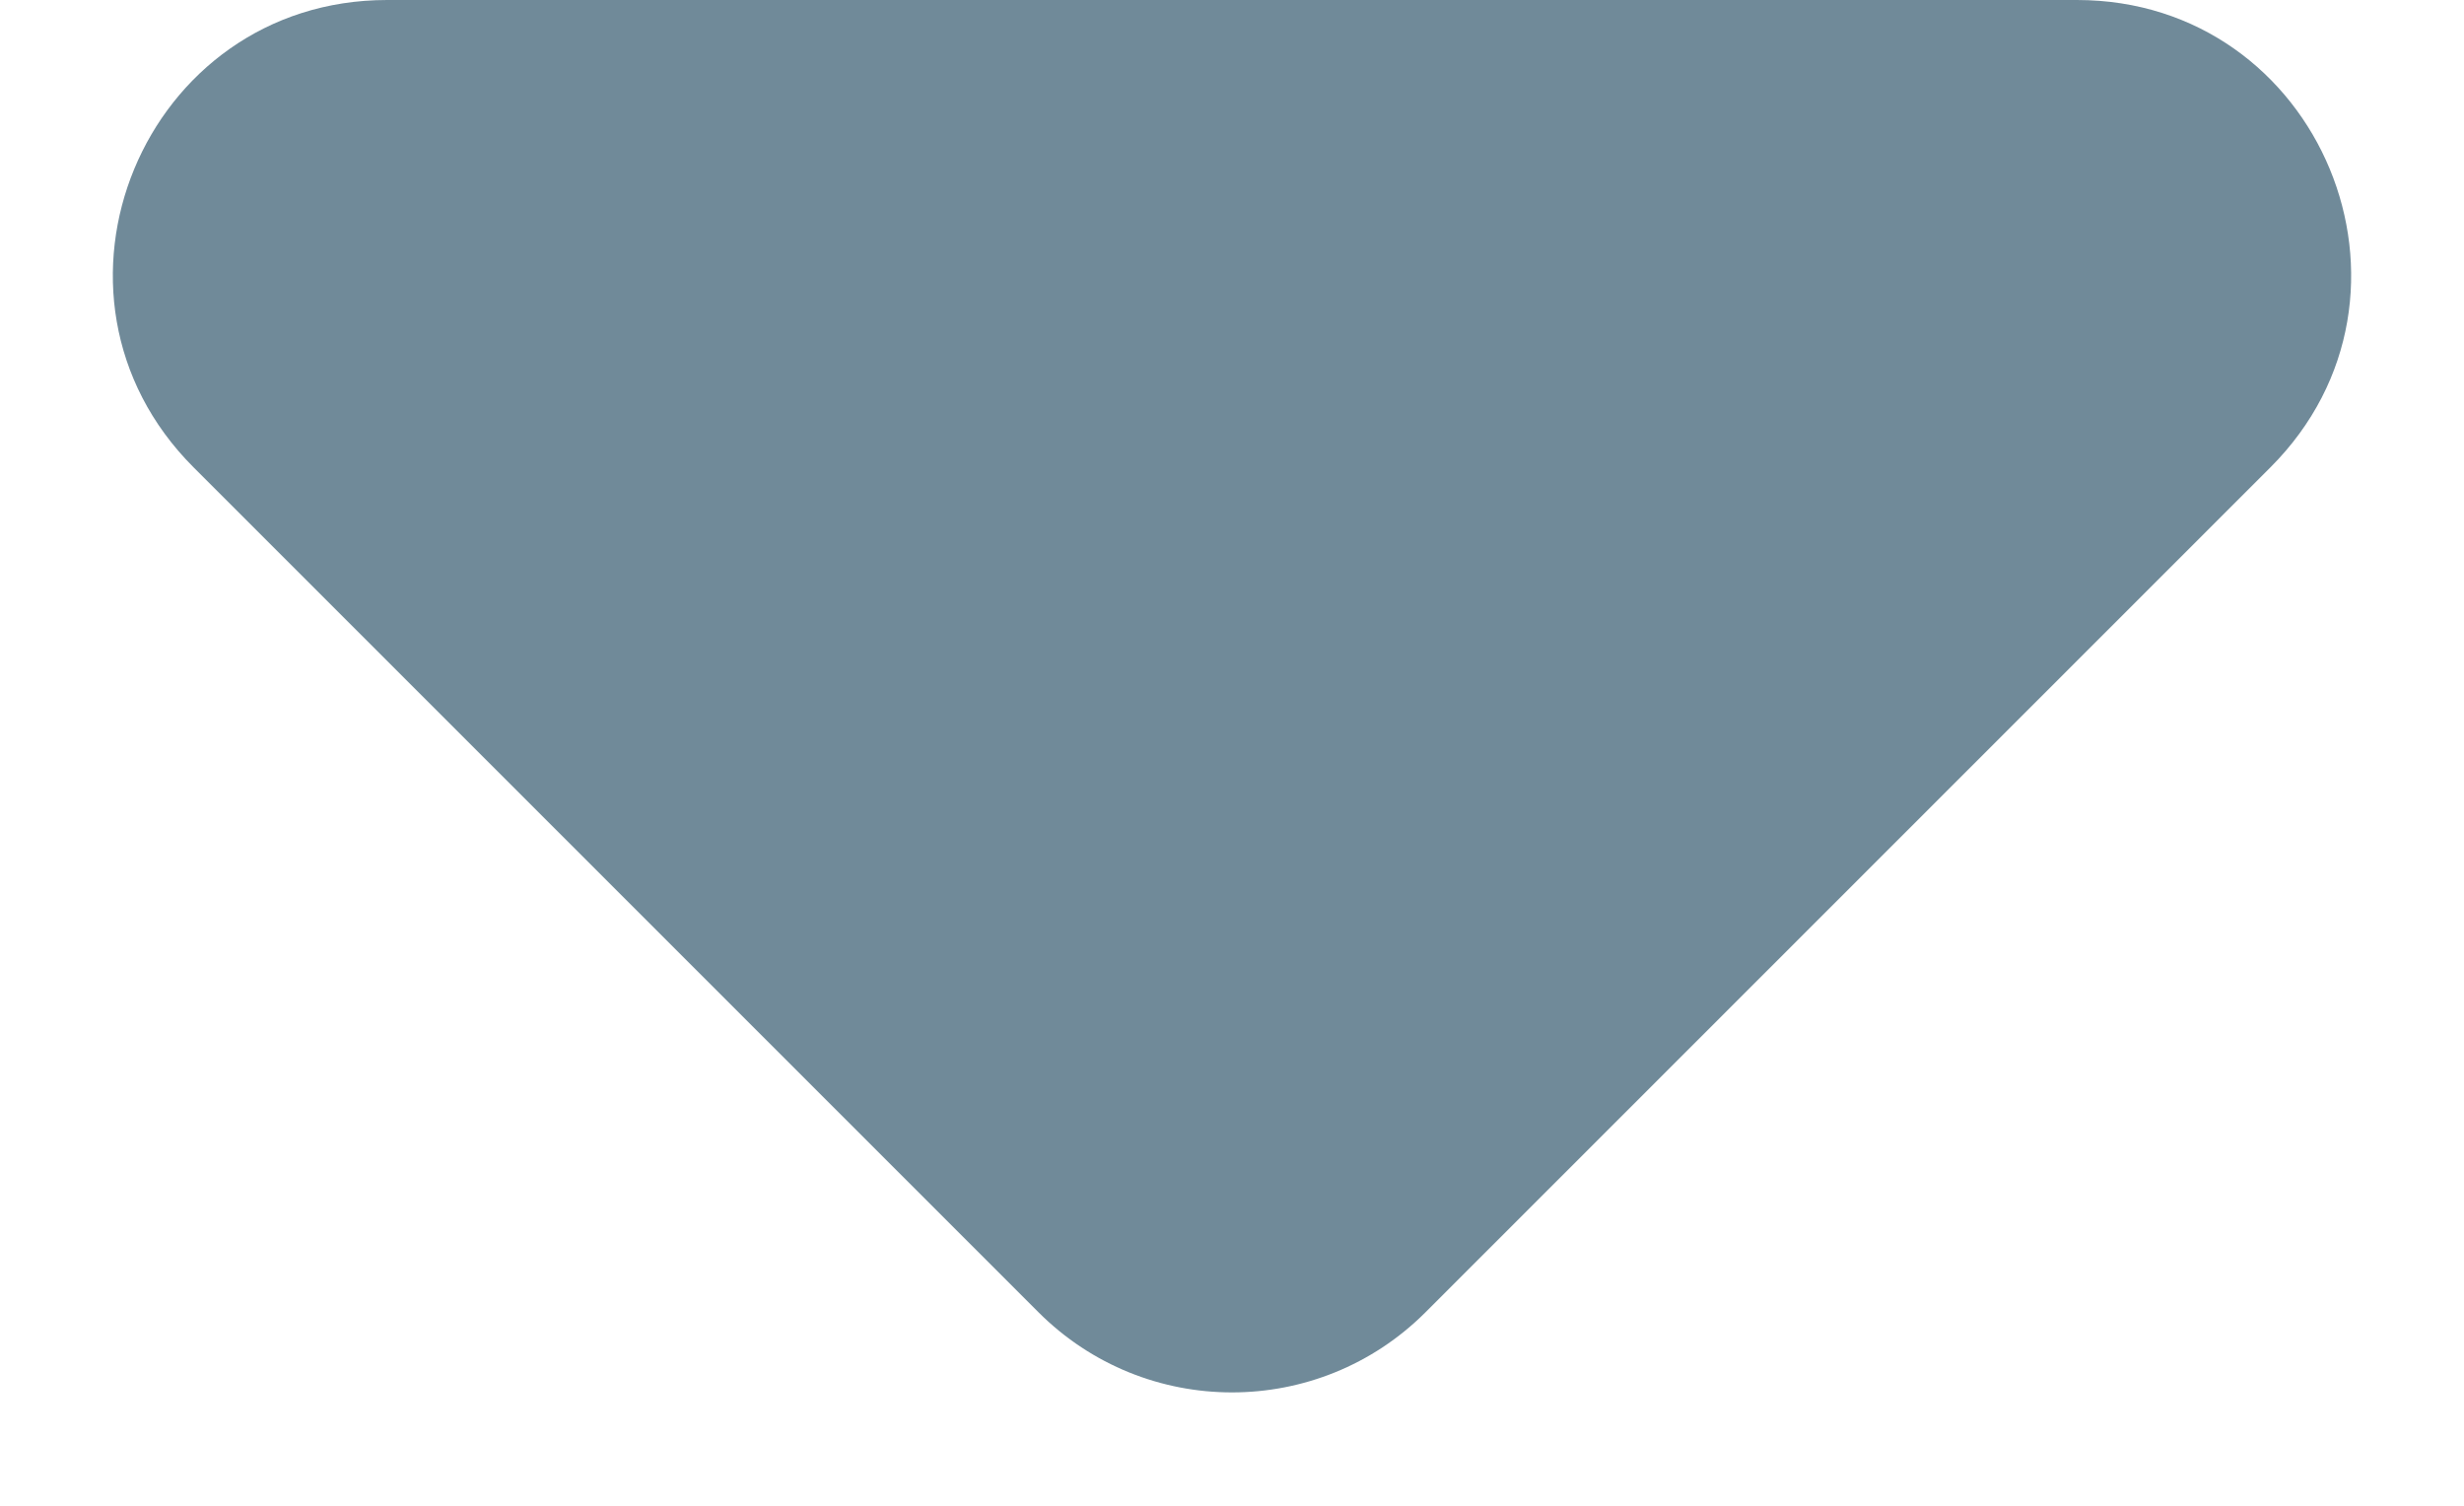 <svg width="18" height="11" viewBox="0 0 18 11" fill="none" xmlns="http://www.w3.org/2000/svg">
<path d="M7.586 9.586L1.414 3.414C0.154 2.154 1.047 0 2.828 0H15.172C16.953 0 17.846 2.154 16.586 3.414L10.414 9.586C9.633 10.367 8.367 10.367 7.586 9.586Z" fill="#708A99"/>
</svg>
